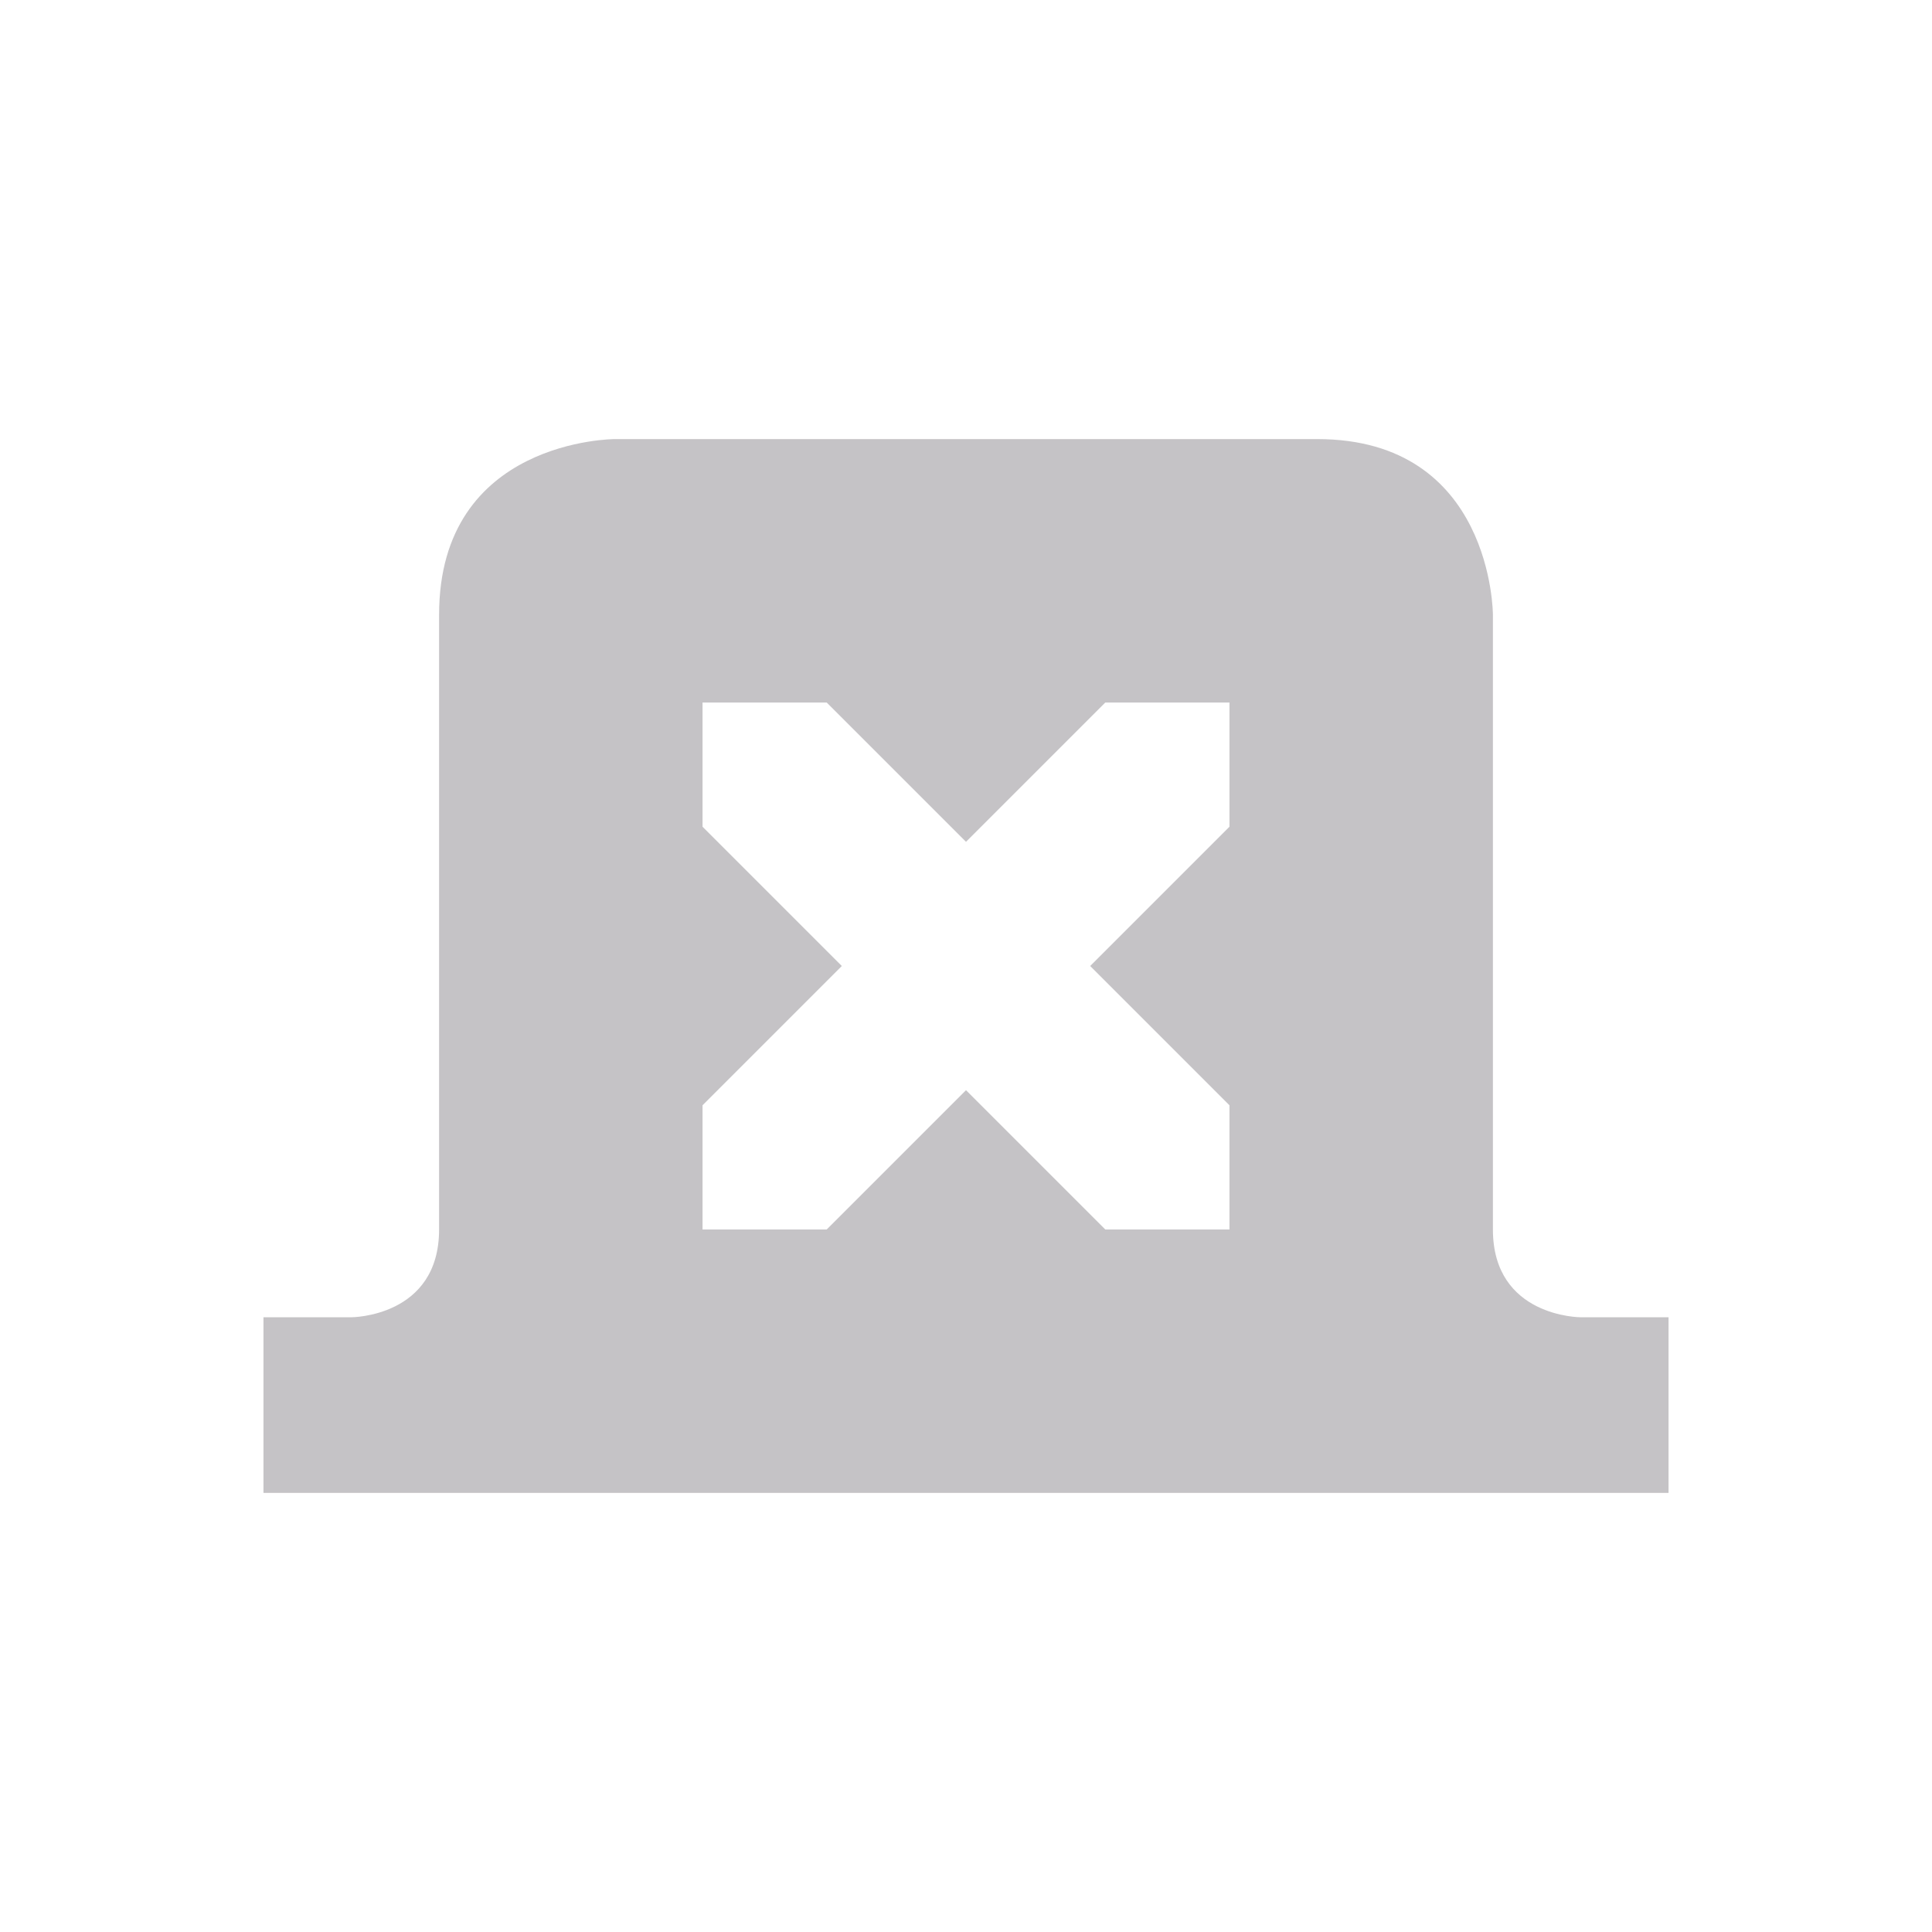 <svg xmlns="http://www.w3.org/2000/svg" width="22" height="22" version="1.1">
 <defs>
  <style id="current-color-scheme" type="text/css">
   .ColorScheme-Text { color:#c5c3c6; } .ColorScheme-Highlight { color:#4285f4; } .ColorScheme-NeutralText { color:#ff9800; } .ColorScheme-PositiveText { color:#4caf50; } .ColorScheme-NegativeText { color:#f44336; }
  </style>
 </defs>
 <g transform="translate(3,3)">
  <path style="fill:currentColor" class="ColorScheme-Text" d="M 4 2 C 4 2 2 2 2 4 L 2 11 C 2 12 1 12 1 12 L 0 12 L 0 14 L 16 14 L 16 12 L 15 12 C 15 12 14 12 14 11 L 14 4 C 14 4 14 2 12 2 L 4 2 z M 5 5 L 6.414 5 L 8 6.586 L 9.586 5 L 11 5 L 11 6.414 L 9.414 8 L 11 9.586 L 11 11 L 9.586 11 L 8 9.414 L 6.414 11 L 5 11 L 5 9.586 L 6.586 8 L 5 6.414 L 5 5 z"/>
 </g>
</svg>

